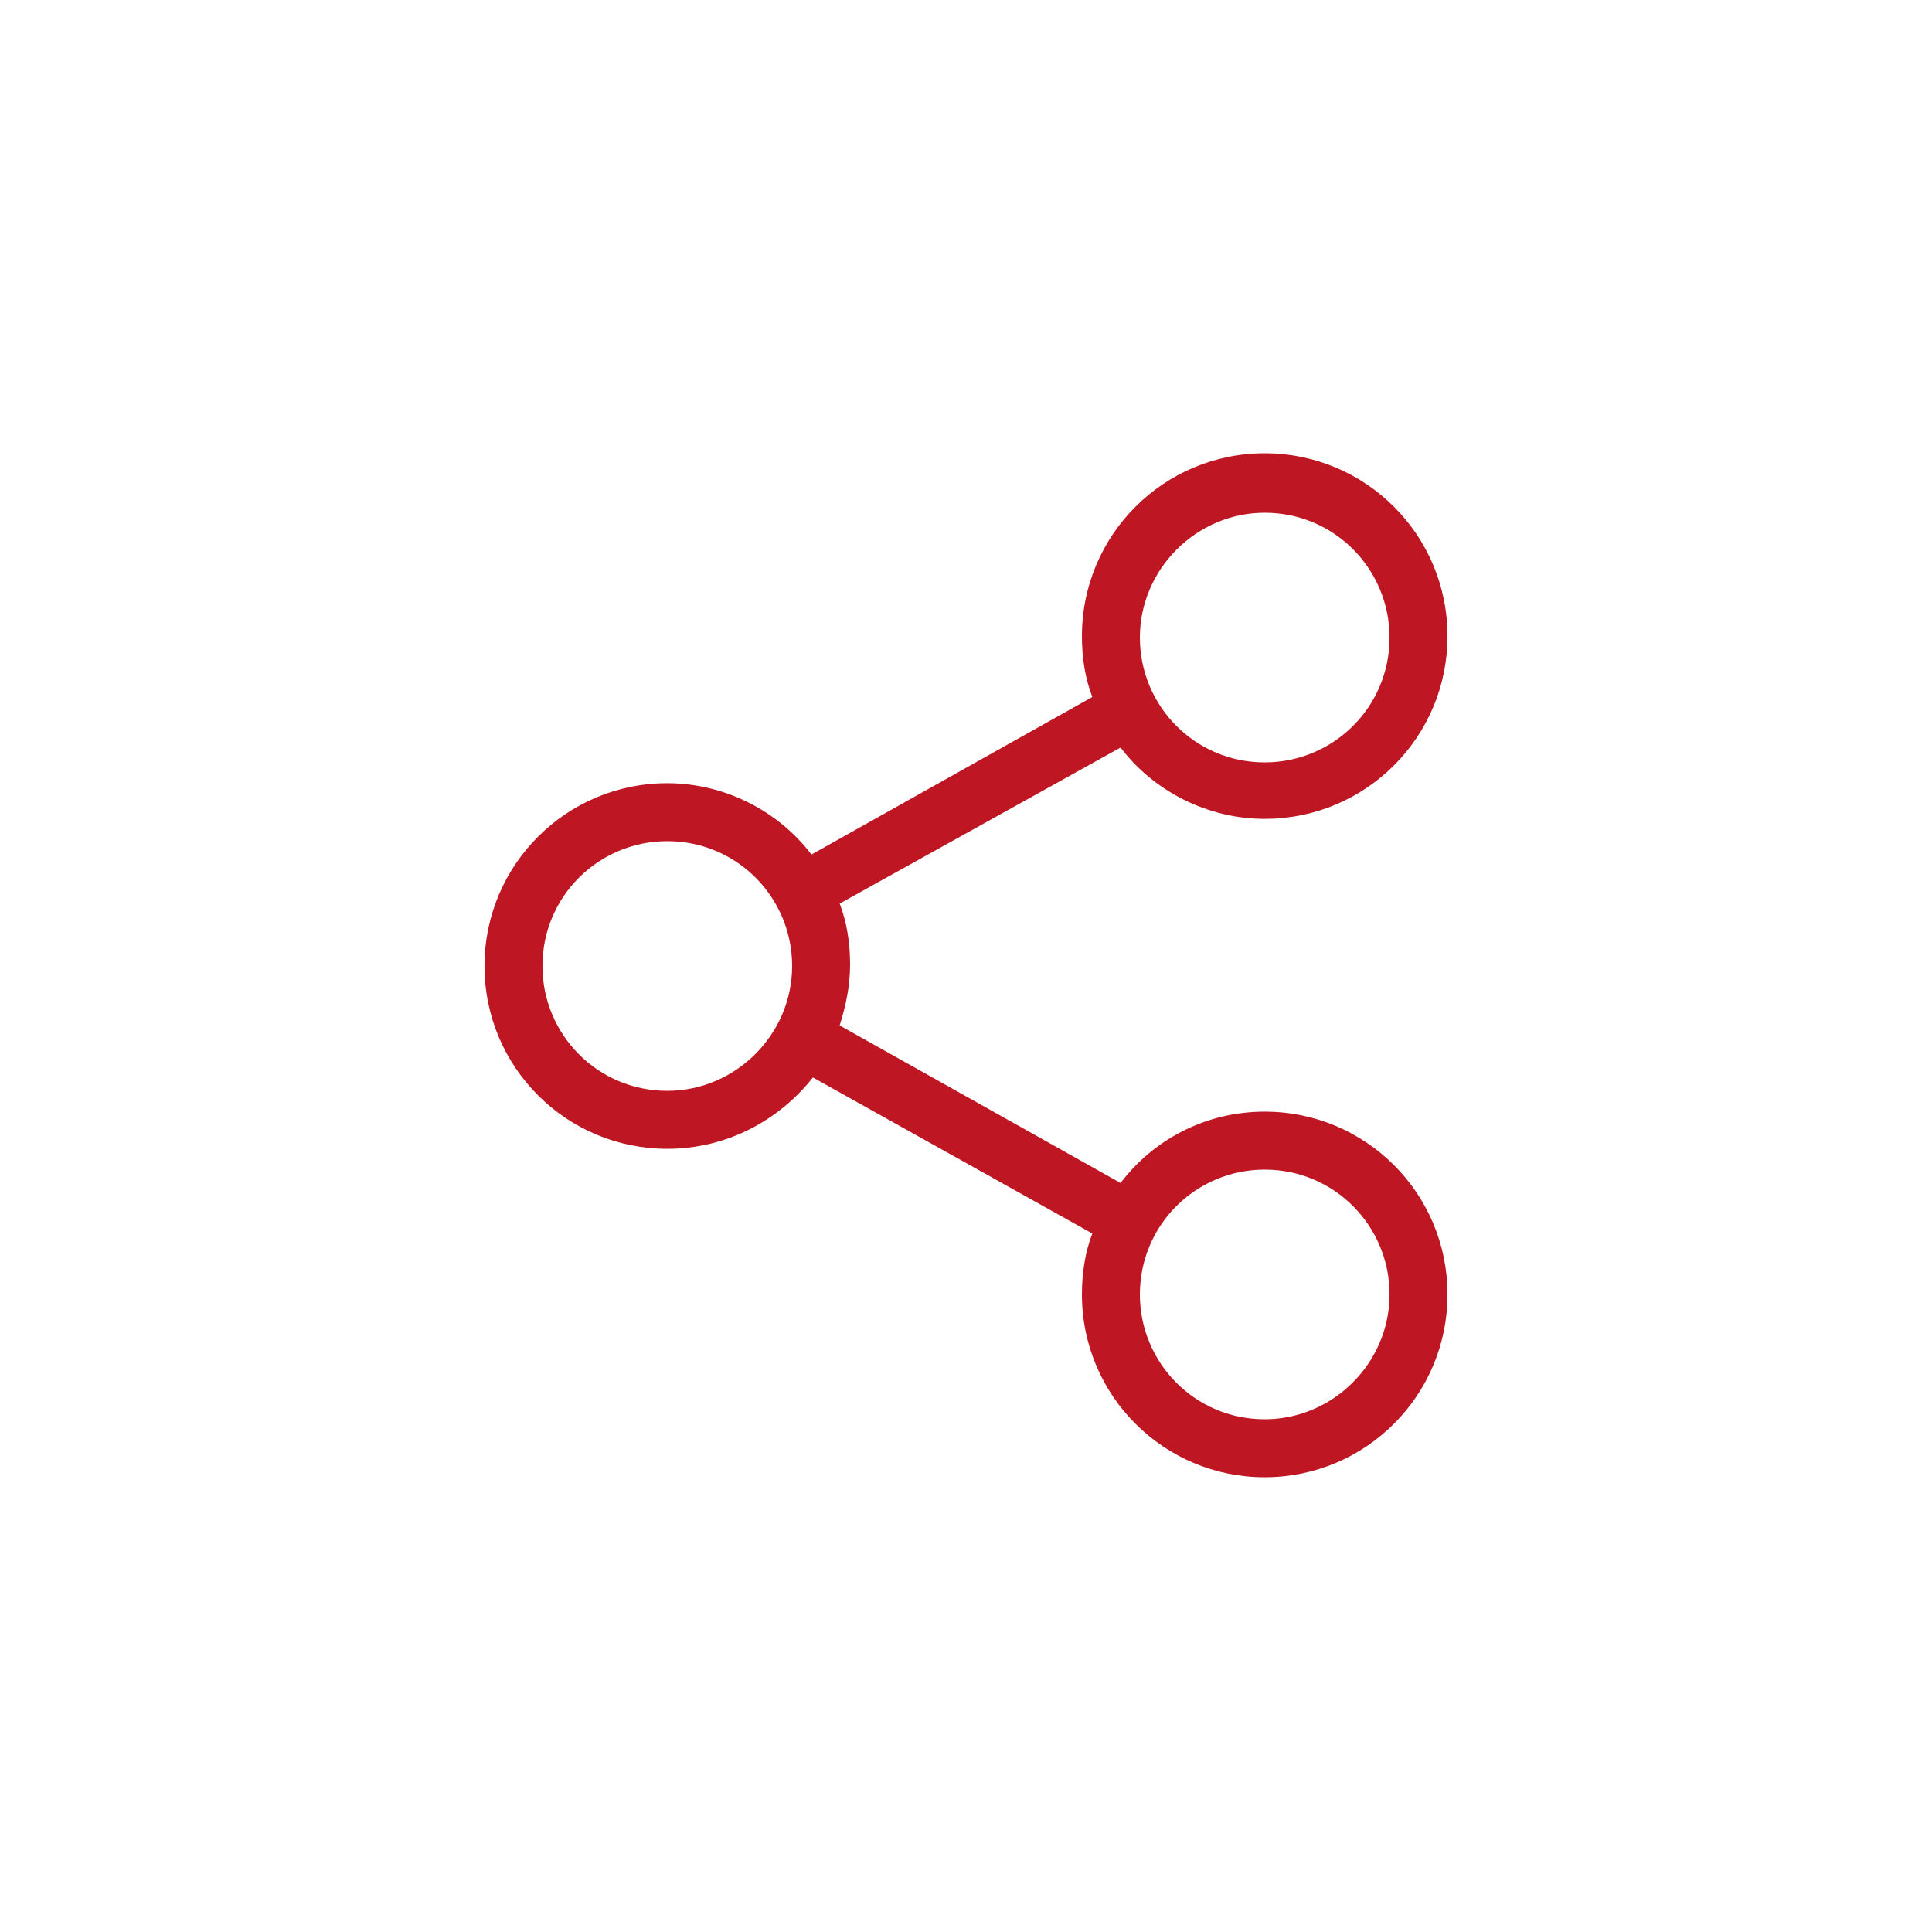 <?xml version="1.0" encoding="utf-8"?>
<!-- Generator: Adobe Illustrator 20.0.0, SVG Export Plug-In . SVG Version: 6.00 Build 0)  -->
<svg version="1.1" id="client_x5F_icon" xmlns="http://www.w3.org/2000/svg" xmlns:xlink="http://www.w3.org/1999/xlink" x="0px"
	 y="0px" viewBox="10 -10 130 130" style="enable-background:new 10 -10 130 130;" xml:space="preserve">
<style type="text/css">
	.st0{display:none;}
	
		.st1{display:inline;fill-rule:evenodd;clip-rule:evenodd;fill:none;stroke:#BE1622;stroke-width:1.164;stroke-linecap:round;stroke-miterlimit:10;}
	.st2{display:inline;fill-rule:evenodd;clip-rule:evenodd;fill:#BE1622;}
	.st3{display:none;fill:none;stroke:#BE1622;stroke-width:3.2;stroke-linecap:round;stroke-linejoin:round;stroke-miterlimit:10;}
	.st4{fill:#BE1622;}
	.st5{display:inline;fill:#BE1622;}
	.st6{display:inline;}
	.st7{display:inline;fill:#F07880;}
</style>
<g id="_x30_5" class="st0">
	<path class="st1" d="M76.6,52.7"/>
	<path class="st2" d="M67.6,22.9c1.3,0,2.4,0.5,3.3,1.3c0.8,0.8,1.3,2,1.3,3.3c0,1.3-0.5,2.4-1.3,3.3l-3.1,5.6c0,0-2.5-4.1-3.4-5.6
		c-0.8-0.8-1.3-2-1.3-3.2c0-1.3,0.5-2.4,1.3-3.3C65.1,23.4,66.3,22.9,67.6,22.9L67.6,22.9z M69.5,25.6c-0.5-0.5-1.2-0.8-1.9-0.8
		c-0.8,0-1.4,0.3-1.9,0.8c-0.5,0.5-0.8,1.2-0.8,1.9c0,0.8,0.3,1.4,0.8,1.9c0.5,0.5,1.2,0.8,1.9,0.8c0.8,0,1.4-0.3,1.9-0.8
		c0.5-0.5,0.8-1.2,0.8-1.9C70.3,26.8,70,26.1,69.5,25.6z"/>
	<path class="st2" d="M57.1,45.9c1.3,0,2.4,0.5,3.3,1.3c0.8,0.8,1.3,2,1.3,3.3c0,1.3-0.5,2.4-1.3,3.3l-3.1,5.6c0,0-2.5-4.1-3.4-5.6
		c-0.8-0.8-1.3-2-1.3-3.2c0-1.3,0.5-2.4,1.3-3.3C54.7,46.4,55.8,45.9,57.1,45.9L57.1,45.9z M59,48.6c-0.5-0.5-1.2-0.8-1.9-0.8
		c-0.8,0-1.4,0.3-1.9,0.8c-0.5,0.5-0.8,1.2-0.8,1.9c0,0.8,0.3,1.4,0.8,1.9c0.5,0.5,1.2,0.8,1.9,0.8c0.8,0,1.4-0.3,1.9-0.8
		c0.5-0.5,0.8-1.2,0.8-1.9C59.8,49.8,59.5,49.1,59,48.6z"/>
	<path class="st2" d="M67.3,66.6c1.3,0,2.4,0.5,3.3,1.3c0.8,0.8,1.3,2,1.3,3.3c0,1.3-0.5,2.4-1.3,3.3L67.4,80c0,0-2.5-4.1-3.4-5.6
		c-0.8-0.8-1.3-2-1.3-3.2c0-1.3,0.5-2.4,1.3-3.3C64.8,67.1,66,66.6,67.3,66.6L67.3,66.6z M69.2,69.2c-0.5-0.5-1.2-0.8-1.9-0.8
		c-0.8,0-1.4,0.3-1.9,0.8c-0.5,0.5-0.8,1.2-0.8,1.9s0.3,1.4,0.8,1.9c0.5,0.5,1.2,0.8,1.9,0.8c0.8,0,1.4-0.3,1.9-0.8
		c0.5-0.5,0.8-1.2,0.8-1.9S69.7,69.7,69.2,69.2z"/>
	<path class="st2" d="M103.6,22.9c1.3,0,2.4,0.5,3.3,1.3c0.8,0.8,1.3,2,1.3,3.3c0,1.3-0.5,2.4-1.3,3.2c-0.9,1.6-3.4,5.6-3.4,5.6
		l-3.1-5.6c-0.8-0.8-1.3-2-1.3-3.3c0-1.3,0.5-2.4,1.3-3.3C101.2,23.4,102.3,22.9,103.6,22.9L103.6,22.9z M100.9,27.5
		c0,0.8,0.3,1.4,0.8,1.9c0.5,0.5,1.2,0.8,1.9,0.8c0.8,0,1.4-0.3,1.9-0.8c0.5-0.5,0.8-1.2,0.8-1.9c0-0.8-0.3-1.4-0.8-1.9
		c-0.5-0.5-1.2-0.8-1.9-0.8c-0.8,0-1.4,0.3-1.9,0.8C101.2,26.1,100.9,26.8,100.9,27.5z"/>
	<path class="st2" d="M116.1,45.9c1.3,0,2.4,0.5,3.3,1.3c0.8,0.8,1.3,2,1.3,3.3c0,1.3-0.5,2.4-1.3,3.2c-0.9,1.6-3.4,5.6-3.4,5.6
		l-3.1-5.6c-0.8-0.8-1.3-2-1.3-3.3c0-1.3,0.5-2.4,1.3-3.3C113.6,46.4,114.8,45.9,116.1,45.9L116.1,45.9z M113.3,50.5
		c0,0.8,0.3,1.4,0.8,1.9c0.5,0.5,1.2,0.8,1.9,0.8c0.8,0,1.4-0.3,1.9-0.8c0.5-0.5,0.8-1.2,0.8-1.9c0-0.8-0.3-1.4-0.8-1.9
		c-0.5-0.5-1.2-0.8-1.9-0.8c-0.8,0-1.4,0.3-1.9,0.8C113.6,49.1,113.3,49.8,113.3,50.5z"/>
	<path class="st2" d="M103.9,66.6c1.3,0,2.4,0.5,3.3,1.3c0.8,0.8,1.3,2,1.3,3.3c0,1.3-0.5,2.4-1.3,3.2c-0.9,1.6-3.4,5.6-3.4,5.6
		l-3.1-5.6c-0.8-0.8-1.3-2-1.3-3.3c0-1.3,0.5-2.4,1.3-3.3C101.5,67.1,102.6,66.6,103.9,66.6L103.9,66.6z M101.2,71.2
		c0,0.8,0.3,1.4,0.8,1.9c0.5,0.5,1.2,0.8,1.9,0.8c0.8,0,1.4-0.3,1.9-0.8c0.5-0.5,0.8-1.2,0.8-1.9s-0.3-1.4-0.8-1.9
		c-0.5-0.5-1.2-0.8-1.9-0.8c-0.8,0-1.4,0.3-1.9,0.8C101.5,69.7,101.2,70.4,101.2,71.2z"/>
	<path class="st2" d="M84.1,73.3v16.4H39.6V16.8h44.5v12.9h3.6v-17c0-5.5-4.5-10.1-9.9-10.1H46.6c-5.5,0-9.9,4.5-9.9,10.1v84.7
		c0,5.5,4.5,10.1,9.9,10.1h31.1c5.5,0,9.9-4.5,9.9-10.1V73.3H84.1z M50.6,8.2H74v3.4H50.6V8.2z M67.4,102.9h-8.9v-9h8.9V102.9z"/>
	<path class="st2" d="M86.1,34.6c3,0,5.7,1.2,7.7,3.2c2,2,3.2,4.7,3.2,7.7c0,3-1.2,5.7-3.1,7.6c-2.1,3.7-8.1,13.3-8.1,13.3
		l-7.4-13.2c-2-2-3.2-4.7-3.2-7.7c0-3,1.2-5.7,3.2-7.7C80.3,35.8,83.1,34.6,86.1,34.6L86.1,34.6z M79.6,45.5c0,1.8,0.7,3.4,1.9,4.6
		c1.2,1.2,2.8,1.9,4.6,1.9c1.8,0,3.4-0.7,4.6-1.9c1.2-1.2,1.9-2.8,1.9-4.6c0-1.8-0.7-3.4-1.9-4.6c-1.2-1.2-2.8-1.9-4.6-1.9
		c-1.8,0-3.4,0.7-4.6,1.9C80.3,42.1,79.6,43.7,79.6,45.5z"/>
</g>
<path class="st3" d="M127,115H23c-4.4,0-8-3.6-8-8V3c0-4.4,3.6-8,8-8h104c4.4,0,8,3.6,8,8v104C135,111.5,131.5,115,127,115z"/>
<g id="_x30_6">
	<path class="st4" d="M95.1,64.8c-4,0-7.5,1.9-9.7,4.8L66.5,59c0.4-1.3,0.7-2.6,0.7-4.1c0-1.4-0.2-2.8-0.7-4.1l18.9-10.5
		c2.2,2.9,5.8,4.8,9.7,4.8c6.8,0,12.3-5.5,12.3-12.3c0-6.8-5.5-12.3-12.3-12.3c-6.8,0-12.3,5.5-12.3,12.3c0,1.4,0.2,2.8,0.7,4.1
		L64.6,47.5c-2.2-2.9-5.8-4.8-9.7-4.8c-6.8,0-12.3,5.5-12.3,12.3s5.5,12.3,12.3,12.3c4,0,7.5-1.9,9.8-4.8L83.5,73
		c-0.5,1.3-0.7,2.7-0.7,4.1c0,6.8,5.5,12.3,12.3,12.3c6.8,0,12.3-5.5,12.3-12.3C107.4,70.3,101.9,64.8,95.1,64.8L95.1,64.8z
		 M95.1,24.5c4.7,0,8.4,3.8,8.4,8.4c0,4.7-3.8,8.4-8.4,8.4c-4.7,0-8.4-3.8-8.4-8.4C86.7,28.3,90.5,24.5,95.1,24.5L95.1,24.5z
		 M54.9,63.4c-4.7,0-8.4-3.8-8.4-8.4c0-4.7,3.8-8.4,8.4-8.4c4.7,0,8.4,3.8,8.4,8.4C63.3,59.6,59.5,63.4,54.9,63.4L54.9,63.4z
		 M95.1,85.5c-4.7,0-8.4-3.8-8.4-8.4c0-4.7,3.8-8.4,8.4-8.4c4.7,0,8.4,3.8,8.4,8.4C103.5,81.7,99.7,85.5,95.1,85.5L95.1,85.5z
		 M95.1,85.5"/>
</g>
<g id="_x30_5_1_" class="st0">
	<path class="st5" d="M75,20.1c-15.4,0-28,12.6-28,28c0,1.8,0.2,3.5,0.5,5.3c0,0.1,0.1,0.4,0.2,0.9c0.4,1.9,1.1,3.7,1.9,5.5
		c3,7.1,9.6,18,24.2,29.7c0.4,0.3,0.8,0.4,1.2,0.4c0.4,0,0.9-0.1,1.2-0.4c14.5-11.7,21.2-22.6,24.2-29.7c0.8-1.8,1.4-3.6,1.9-5.5
		c0.1-0.5,0.2-0.8,0.2-0.9c0.3-1.7,0.5-3.5,0.5-5.3C103,32.6,90.4,20.1,75,20.1L75,20.1z M98.6,52.6C98.6,52.7,98.6,52.7,98.6,52.6
		c0,0.2-0.1,0.4-0.1,0.7v0c-0.4,1.6-0.9,3.2-1.6,4.8c0,0,0,0,0,0.1C94,64.7,88,74.6,75,85.4C61.9,74.6,55.9,64.7,53.2,58.2
		c0,0,0,0,0-0.1c-0.7-1.5-1.2-3.1-1.6-4.8v0c-0.1-0.3-0.1-0.6-0.1-0.6c0,0,0-0.1,0-0.1c-0.3-1.5-0.4-3-0.4-4.6c0-13.2,10.8-24,24-24
		c13.2,0,24,10.8,24,24C99,49.6,98.9,51.2,98.6,52.6L98.6,52.6z M98.6,52.6"/>
	<path class="st5" d="M75,30.6c-9.8,0-17.8,8-17.8,17.8c0,9.8,8,17.8,17.8,17.8c9.8,0,17.8-8,17.8-17.8C92.8,38.6,84.8,30.6,75,30.6
		L75,30.6z M75,62.2c-7.6,0-13.8-6.2-13.8-13.8c0-7.6,6.2-13.8,13.8-13.8c7.6,0,13.8,6.2,13.8,13.8C88.8,56,82.6,62.2,75,62.2
		L75,62.2z M75,62.2"/>
</g>
<g id="_x30_4" class="st0">
	<g class="st6">
		<g>
			<g>
				<path class="st4" d="M61.1,27.2c-0.1-0.2-0.2-0.3-0.4-0.3l-5.2-0.7l-2.3-4.7c-0.1-0.2-0.2-0.3-0.4-0.3c-0.2,0-0.3,0.1-0.4,0.3
					l-2.3,4.7L44.9,27c-0.2,0-0.3,0.1-0.4,0.3c-0.1,0.2,0,0.4,0.1,0.5l3.8,3.6l-0.9,5.2c0,0.2,0,0.3,0.2,0.5
					c0.1,0.1,0.2,0.1,0.3,0.1c0.1,0,0.1,0,0.2-0.1l4.6-2.5l4.6,2.4c0.1,0,0.1,0.1,0.2,0.1c0.3,0,0.5-0.2,0.5-0.5c0,0,0-0.1,0-0.1
					l-0.9-5.1l3.7-3.7C61.1,27.6,61.2,27.4,61.1,27.2L61.1,27.2z M56.4,30.9"/>
			</g>
		</g>
		<g>
			<g>
				<path class="st4" d="M61.1,78.9c-0.1-0.2-0.2-0.3-0.4-0.3l-5.2-0.7l-2.3-4.7c-0.1-0.2-0.2-0.3-0.4-0.3c-0.2,0-0.3,0.1-0.4,0.3
					l-2.3,4.7l-5.2,0.8c-0.2,0-0.3,0.1-0.4,0.3c-0.1,0.2,0,0.4,0.1,0.5l3.8,3.6l-0.9,5.2c0,0.2,0,0.3,0.2,0.5
					c0.1,0.1,0.2,0.1,0.3,0.1c0.1,0,0.1,0,0.2-0.1l4.6-2.5l4.6,2.4c0.1,0,0.1,0.1,0.2,0.1c0.3,0,0.5-0.2,0.5-0.5c0,0,0-0.1,0-0.1
					L57.2,83l3.7-3.7C61.1,79.3,61.2,79.1,61.1,78.9L61.1,78.9z M56.4,82.6"/>
			</g>
		</g>
	</g>
	<g class="st6">
		<g>
			<g>
				<path class="st4" d="M105.5,27.2c-0.1-0.2-0.2-0.3-0.4-0.3l-5.2-0.7l-2.3-4.7c-0.1-0.2-0.2-0.3-0.4-0.3c-0.2,0-0.3,0.1-0.4,0.3
					l-2.3,4.7L89.3,27c-0.2,0-0.3,0.1-0.4,0.3c-0.1,0.2,0,0.4,0.1,0.5l3.8,3.6l-0.9,5.2c0,0.2,0,0.3,0.2,0.5
					c0.1,0.1,0.2,0.1,0.3,0.1c0.1,0,0.1,0,0.2-0.1l4.6-2.5l4.6,2.4c0.1,0,0.1,0.1,0.2,0.1c0.3,0,0.5-0.2,0.5-0.5c0,0,0-0.1,0-0.1
					l-0.9-5.1l3.7-3.7C105.5,27.6,105.5,27.4,105.5,27.2L105.5,27.2z M100.8,30.9"/>
			</g>
		</g>
		<g>
			<g>
				<path class="st4" d="M105.5,78.9c-0.1-0.2-0.2-0.3-0.4-0.3l-5.2-0.7l-2.3-4.7c-0.1-0.2-0.2-0.3-0.4-0.3c-0.2,0-0.3,0.1-0.4,0.3
					l-2.3,4.7l-5.2,0.8c-0.2,0-0.3,0.1-0.4,0.3c-0.1,0.2,0,0.4,0.1,0.5l3.8,3.6l-0.9,5.2c0,0.2,0,0.3,0.2,0.5
					c0.1,0.1,0.2,0.1,0.3,0.1c0.1,0,0.1,0,0.2-0.1l4.6-2.5l4.6,2.4c0.1,0,0.1,0.1,0.2,0.1c0.3,0,0.5-0.2,0.5-0.5c0,0,0-0.1,0-0.1
					l-0.9-5.1l3.7-3.7C105.5,79.3,105.5,79.1,105.5,78.9L105.5,78.9z M100.8,82.6"/>
			</g>
		</g>
	</g>
	<g class="st6">
		<g>
			<path class="st4" d="M83.3,53.6c-0.1-0.2-0.2-0.3-0.4-0.3l-5.2-0.7l-2.3-4.7c-0.1-0.2-0.2-0.3-0.4-0.3c-0.2,0-0.3,0.1-0.4,0.3
				l-2.3,4.7l-5.2,0.8c-0.2,0-0.3,0.1-0.4,0.3c-0.1,0.2,0,0.4,0.1,0.5l3.8,3.6L69.7,63c0,0.2,0,0.3,0.2,0.5c0.1,0.1,0.2,0.1,0.3,0.1
				c0.1,0,0.1,0,0.2-0.1L75,61l4.6,2.4c0.1,0,0.1,0.1,0.2,0.1c0.3,0,0.5-0.2,0.5-0.5c0,0,0-0.1,0-0.1l-0.9-5.1l3.7-3.7
				C83.3,54,83.3,53.8,83.3,53.6L83.3,53.6z M78.6,57.3"/>
		</g>
	</g>
</g>
<g id="_x30_3" class="st0">
	<g class="st6">
		<path class="st4" d="M105.1,66.8c1.3-1.7,2-3.6,1.9-5.5c-0.1-2.1-1-3.7-1.8-4.7c0.9-2.2,1.2-5.7-1.7-8.5c-2.2-2-5.9-2.9-11.1-2.6
			c-3.6,0.2-6.7,0.8-6.8,0.9h0c-0.7,0.1-1.4,0.3-2.2,0.4c-0.1-0.9,0.1-3.1,1.7-8c1.9-5.9,1.8-10.4-0.4-13.4c-2.3-3.2-5.9-3.4-7-3.4
			c-1,0-2,0.4-2.7,1.2c-1.5,1.8-1.3,5.1-1.2,6.6c-1.8,4.9-6.9,16.8-11.2,20.1c-0.1,0.1-0.2,0.1-0.2,0.2c-1.3,1.3-2.1,2.8-2.7,4
			c-0.8-0.4-1.7-0.7-2.7-0.7h-8.4c-3.2,0-5.7,2.6-5.7,5.7v22.4c0,3.2,2.6,5.7,5.7,5.7h8.4c1.2,0,2.4-0.4,3.3-1l3.2,0.4
			c0.5,0.1,9.3,1.2,18.4,1c1.6,0.1,3.2,0.2,4.6,0.2c2.5,0,4.6-0.2,6.4-0.6c4.2-0.9,7.1-2.7,8.6-5.3c1.1-2,1.1-4,0.9-5.3
			c2.7-2.5,3.2-5.2,3.1-7.1C105.6,68.5,105.4,67.5,105.1,66.8L105.1,66.8z M48.7,83.7c-1.1,0-2-0.9-2-2V59.3c0-1.1,0.9-2,2-2h8.4
			c1.1,0,2,0.9,2,2v22.4c0,1.1-0.9,2-2,2L48.7,83.7L48.7,83.7z M101.6,65.2c-0.6,0.6-0.7,1.5-0.2,2.2c0,0,0.6,1,0.6,2.3
			c0.1,1.8-0.8,3.4-2.6,4.8c-0.6,0.5-0.9,1.3-0.6,2.1c0,0,0.6,1.8-0.4,3.6c-0.9,1.7-3,2.8-6.1,3.5c-2.5,0.5-5.9,0.6-10,0.3H82
			c-8.9,0.2-17.8-1-17.9-1h0l-1.4-0.2c0.1-0.4,0.1-0.8,0.1-1.2V59.3c0-0.6-0.1-1.2-0.3-1.7c0.2-0.9,0.9-3,2.6-4.7
			c6.2-4.9,12.2-21.4,12.5-22.2c0.1-0.3,0.1-0.6,0.1-0.9c-0.2-1.5-0.2-3.4,0.2-4c0.7,0,2.7,0.2,3.9,1.9c1.4,1.9,1.3,5.4-0.2,10
			c-2.3,7-2.5,10.7-0.7,12.3c0.9,0.8,2.1,0.9,3,0.5c0.8-0.2,1.6-0.4,2.4-0.5c0.1,0,0.1,0,0.2,0c4.2-0.9,11.8-1.5,14.4,0.9
			c2.2,2,0.6,4.7,0.5,5c-0.5,0.8-0.4,1.8,0.3,2.4c0,0,1.5,1.4,1.5,3.2C103.3,62.7,102.8,64,101.6,65.2L101.6,65.2z M101.6,65.2"/>
	</g>
</g>
<g id="_x30_2" class="st0">
	<path class="st5" d="M61.5,84.8c1.1,0,2-0.9,2-2s-0.9-2-2-2h-5.8c-7.3,0-13.3-6-13.3-13.3V44.8c2.4-1.1,8.9-3.7,18.1-5.3
		c0.8-0.1,1.4-0.8,1.6-1.5l0.8-3.2c0.8-3.2,3.6-5.4,6.9-5.4h10.6c3.3,0,6.1,2.2,6.9,5.4l0.8,3.2c0.2,0.8,0.8,1.4,1.6,1.5
		c9.2,1.6,15.7,4.2,18.1,5.3v22.7c0,7.3-6,13.3-13.3,13.3h-6.9c-1.1,0-2,0.9-2,2s0.9,2,2,2h6.9c9.6,0,17.4-7.8,17.4-17.4V43.5
		c0-0.8-0.4-1.4-1.1-1.8l0,0c-0.3-0.2-7.3-3.8-19.1-6l-0.5-1.9c-1.2-5-5.6-8.6-10.8-8.6H69.7c-5.2,0-9.6,3.5-10.8,8.6l-0.5,1.9
		c-11.7,2.2-18.8,5.9-19.1,6c-0.7,0.3-1.1,1-1.1,1.8v23.9c0,9.6,7.8,17.4,17.4,17.4H61.5z M110.6,41.7"/>
	<path class="st5" d="M44.9,37.5c0.2,0,0.4,0,0.6-0.1c2.1-0.7,4.4-1.3,6.7-1.9c1.1-0.3,1.8-1.4,1.5-2.4c-0.3-1.1-1.4-1.8-2.4-1.5
		c-2.4,0.6-4.8,1.2-7,2c-1.1,0.3-1.6,1.5-1.3,2.6C43.3,37,44.1,37.5,44.9,37.5L44.9,37.5z M44.9,37.5"/>
	<path class="st5" d="M75,41.3c-10.8,0-19.5,8.7-19.5,19.5c0,10.8,8.7,19.5,19.5,19.5c10.8,0,19.5-8.7,19.5-19.5
		C94.5,50.1,85.8,41.3,75,41.3L75,41.3z M75,76.6c-8.7,0-15.8-7.1-15.8-15.8S66.3,45,75,45s15.8,7.1,15.8,15.8S83.7,76.6,75,76.6
		L75,76.6z M75,76.9"/>
</g>
<g id="_x30_1" class="st0">
	<g class="st6">
		<g>
			<path class="st4" d="M104.1,55.5c-0.1-0.5-0.4-1-0.9-1.3c-10.8-6.4-17.1-7.8-21.8-8.7c-0.6-0.1-1.2-0.2-1.7-0.4l-2-16.5
				c-0.1-3.6-3.1-6.6-6.7-6.6c-3.6,0-6.5,2.8-6.7,6.4c0,0.1,0,0.1,0,0.2v9.7L64.1,62l-2.6-2c-0.5-0.4-4-3.2-8.3-3.2
				c-2.9,0-5.5,1.2-7.6,3.6c-0.6,0.7-0.7,1.7-0.1,2.4c0.2,0.3,4.6,6.4,11.5,12.7c4.1,3.7,8.2,6.7,12.3,8.8c5.1,2.7,10.2,4.1,15,4.2
				h0.2c6.5,0,11.6-2.2,15.1-6.4C107.4,72.6,104.2,56.2,104.1,55.5L104.1,55.5z M96.6,79.7c-2.7,3.3-6.8,5-12.2,5h-0.2
				c-9.5-0.1-18.6-6.5-24.6-12c-4.8-4.3-8.4-8.7-10-10.8c1.1-0.9,2.3-1.3,3.7-1.3c3.1,0,5.8,2.3,5.8,2.3c0,0,0.1,0.1,0.1,0.1
				l5.7,4.4c0.6,0.4,1.4,0.5,2,0.2c0.7-0.3,1.1-1,1.1-1.7l0.2-27.5v-9.7c0-1.6,1.3-2.8,2.9-2.8c1.6,0,2.9,1.3,2.9,2.9
				c0,0.1,0,0.2,0,0.2L76,46.9c0.1,0.8,0.7,1.4,1.4,1.6c1,0.3,2.1,0.5,3.2,0.7c4.5,0.9,10.1,2.1,19.8,7.8
				C101,60.4,102.4,72.7,96.6,79.7L96.6,79.7z M96.6,79.7"/>
		</g>
	</g>
	<path class="st7" d="M81.7,39.9l8-13.2c0.8-1.3,2.6-1.7,3.9-0.9c1.4,0.8,1.8,2.6,1,3.9c0,0.1-0.1,0.1-0.1,0.2l-7,15.4
		c0,0,2.7,0.5,3.6,1.3c0.5-1.1,6.9-15.1,6.9-15.1c1.8-3.1,0.8-7.2-2.3-9.1c-3.1-1.9-7-1-9,1.9c0,0.1-0.1,0.1-0.1,0.2l-5.5,9.2
		L81.7,39.9z"/>
	<path class="st7" d="M78.5,27c1.6-1.5,3.5-1.3,5.3-0.3l1.4-3c-3.2-1.1-5.4-1.1-7.5,0.5L78.5,27z"/>
</g>
</svg>
